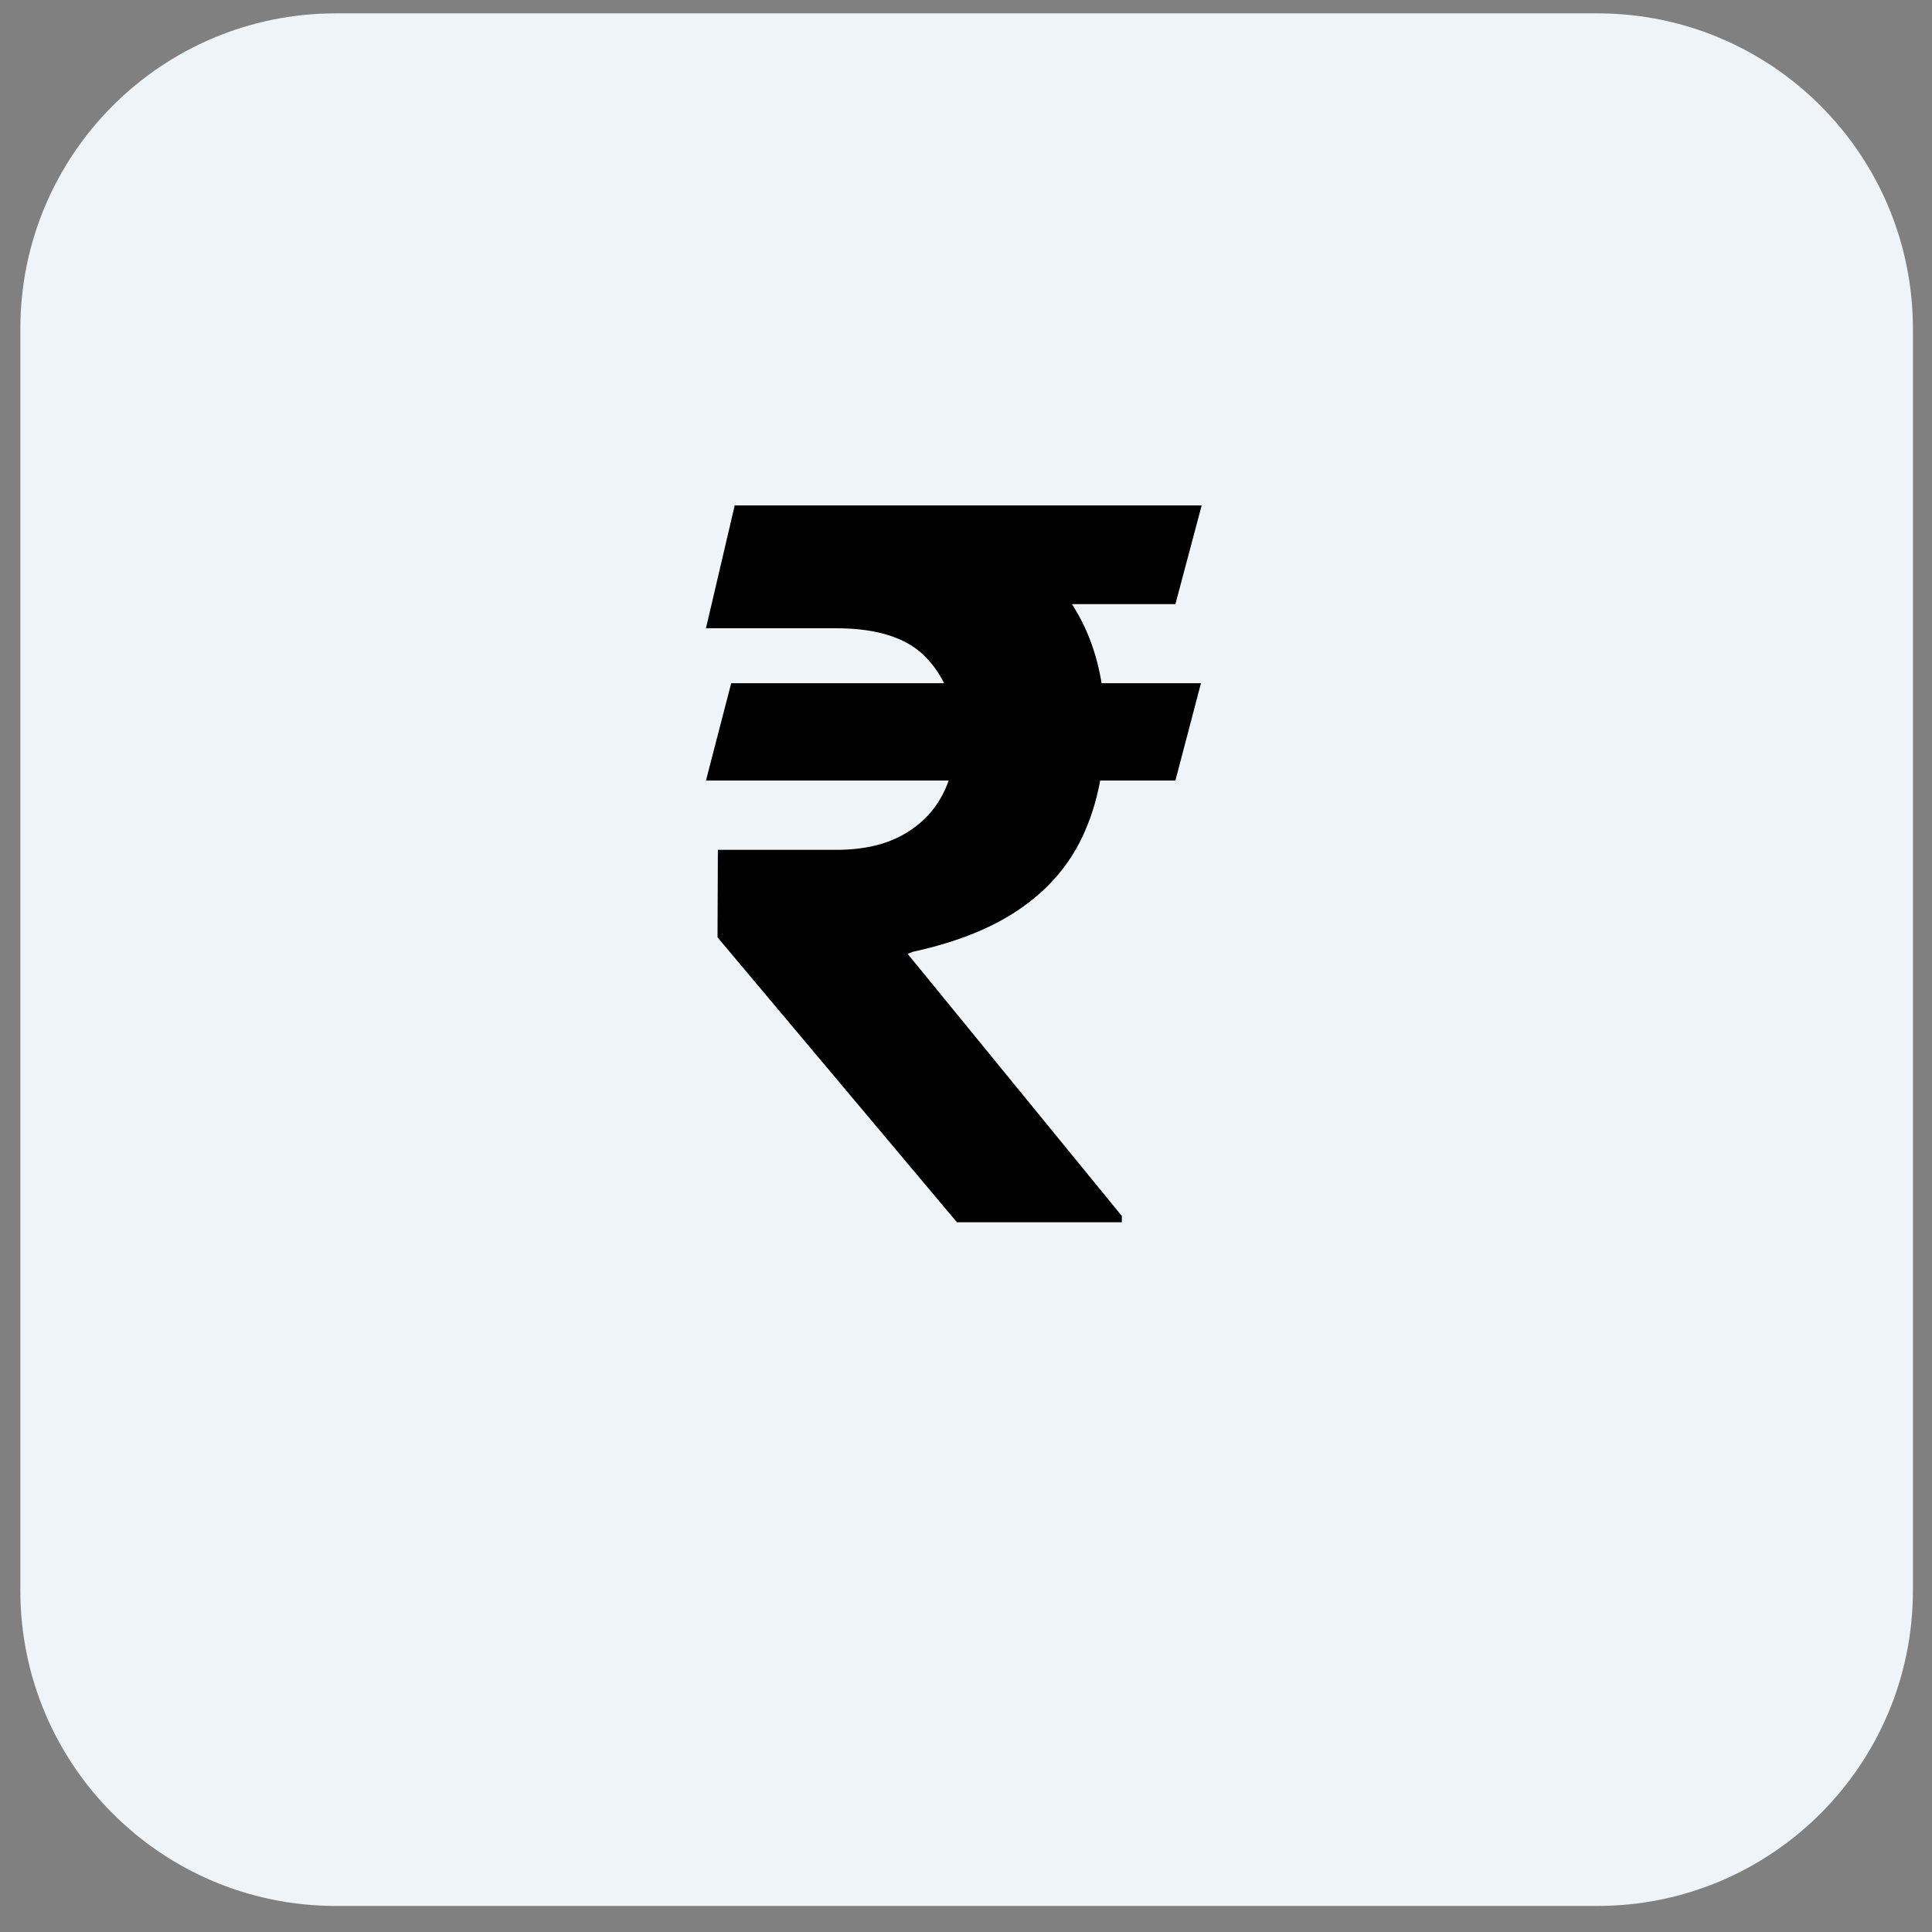 <svg width="49" height="49" viewBox="0 0 49 49" fill="none" xmlns="http://www.w3.org/2000/svg">
<rect x="0" y="0" width="49" height="49" fill="#808080" stroke="none"/>
<path d="M0.516 8.339C0.516 3.921 4.097 0.339 8.516 0.339H40.516C44.934 0.339 48.516 3.921 48.516 8.339V40.339C48.516 44.757 44.934 48.339 40.516 48.339H8.516C4.097 48.339 0.516 44.757 0.516 40.339V8.339Z" fill="#EEF4F8"/>
<path d="M30.459 17.328L29.811 19.796H17.905L18.545 17.328H30.459ZM24.271 31L18.198 23.773L18.207 21.554H21.208C21.877 21.554 22.436 21.43 22.886 21.181C23.336 20.933 23.673 20.595 23.898 20.169C24.123 19.743 24.238 19.258 24.244 18.713C24.238 17.896 23.999 17.23 23.525 16.716C23.058 16.195 22.285 15.934 21.208 15.934H17.905L18.634 12.818H21.208C22.717 12.818 23.975 13.046 24.981 13.502C25.993 13.952 26.751 14.594 27.254 15.428C27.763 16.263 28.02 17.257 28.026 18.411C28.02 19.435 27.849 20.329 27.511 21.092C27.18 21.856 26.656 22.492 25.94 23.001C25.23 23.51 24.303 23.889 23.161 24.137L23.019 24.191L28.452 30.84V31H24.271ZM30.477 12.818L29.811 15.322H20.01L20.675 12.818H30.477Z" fill="black"/>
</svg>
